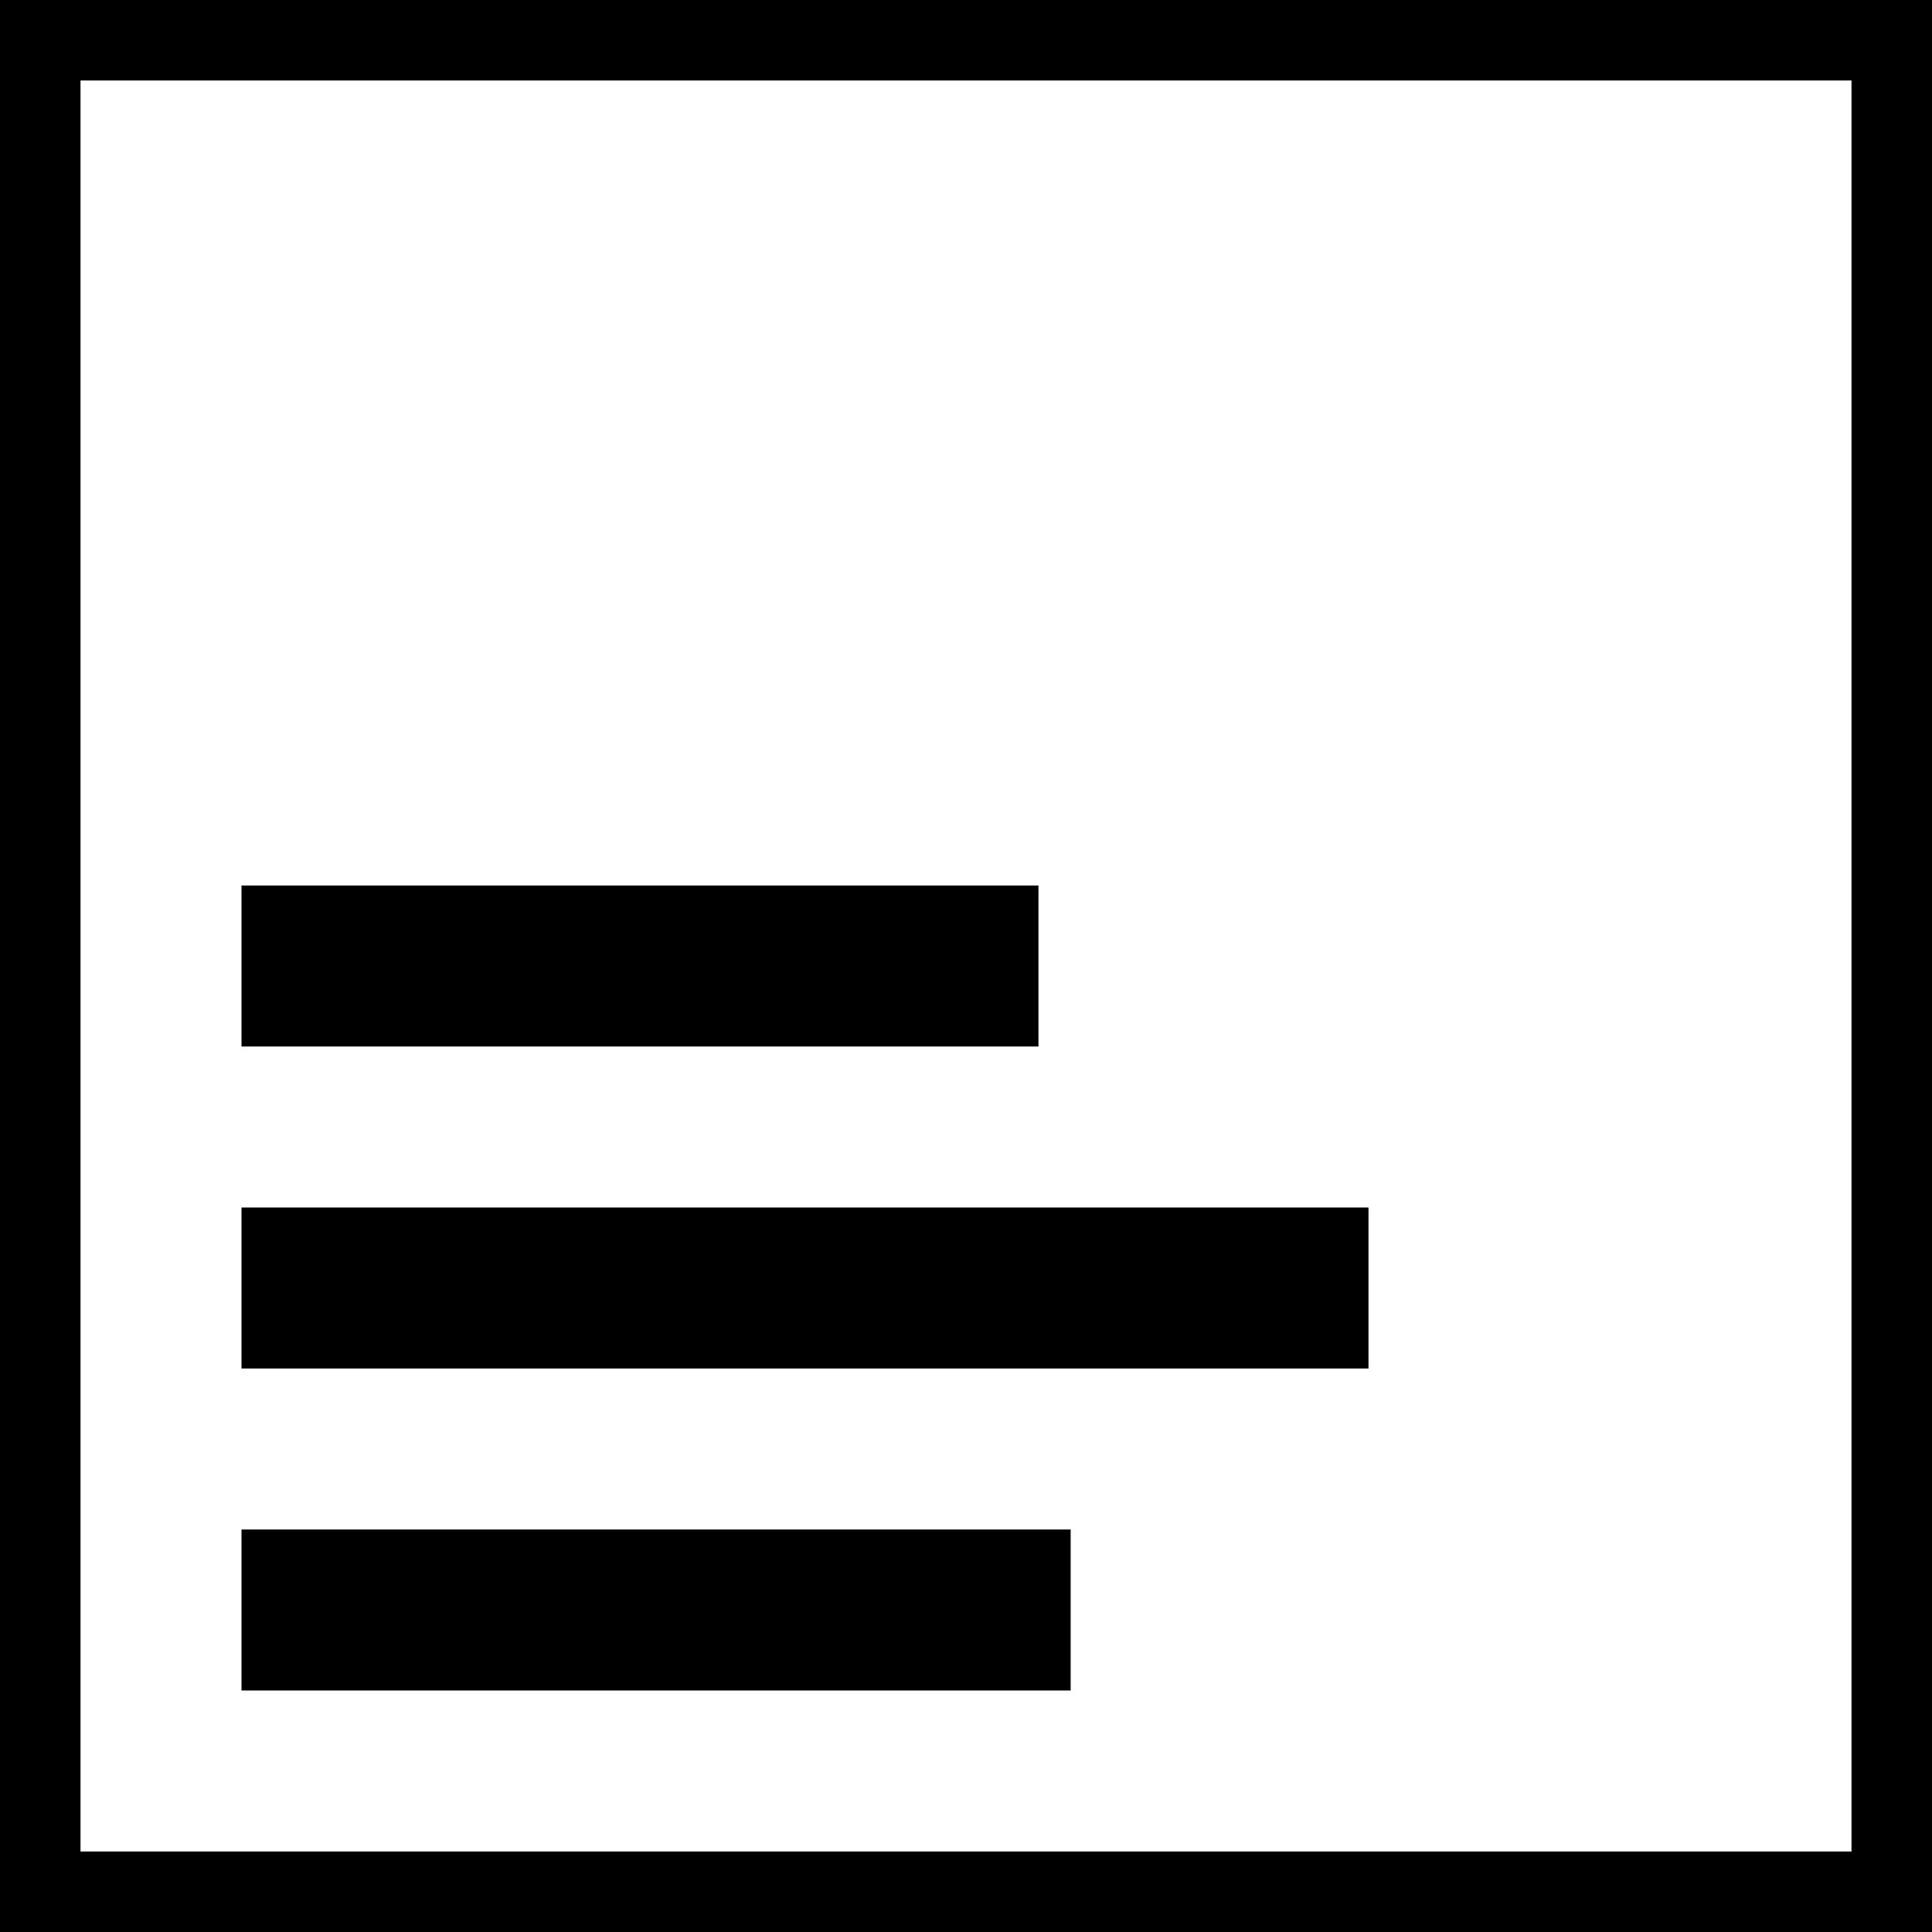 <?xml version="1.0" encoding="UTF-8"?>
<svg width="24" height="24" version="1.1" viewBox="0 0 24 24" xmlns="http://www.w3.org/2000/svg" xmlns:cc="http://creativecommons.org/ns#" xmlns:dc="http://purl.org/dc/elements/1.1/" xmlns:rdf="http://www.w3.org/1999/02/22-rdf-syntax-ns#">
 <path d="m0 24v-24h24v24zm1-1h22v-22h-22zm2-2h10.3v-2h-10.3v2m0-4h14v-2h-14v2m0-4h9.9v-2h-9.9v2" style="stroke-width:0"/>
</svg>
